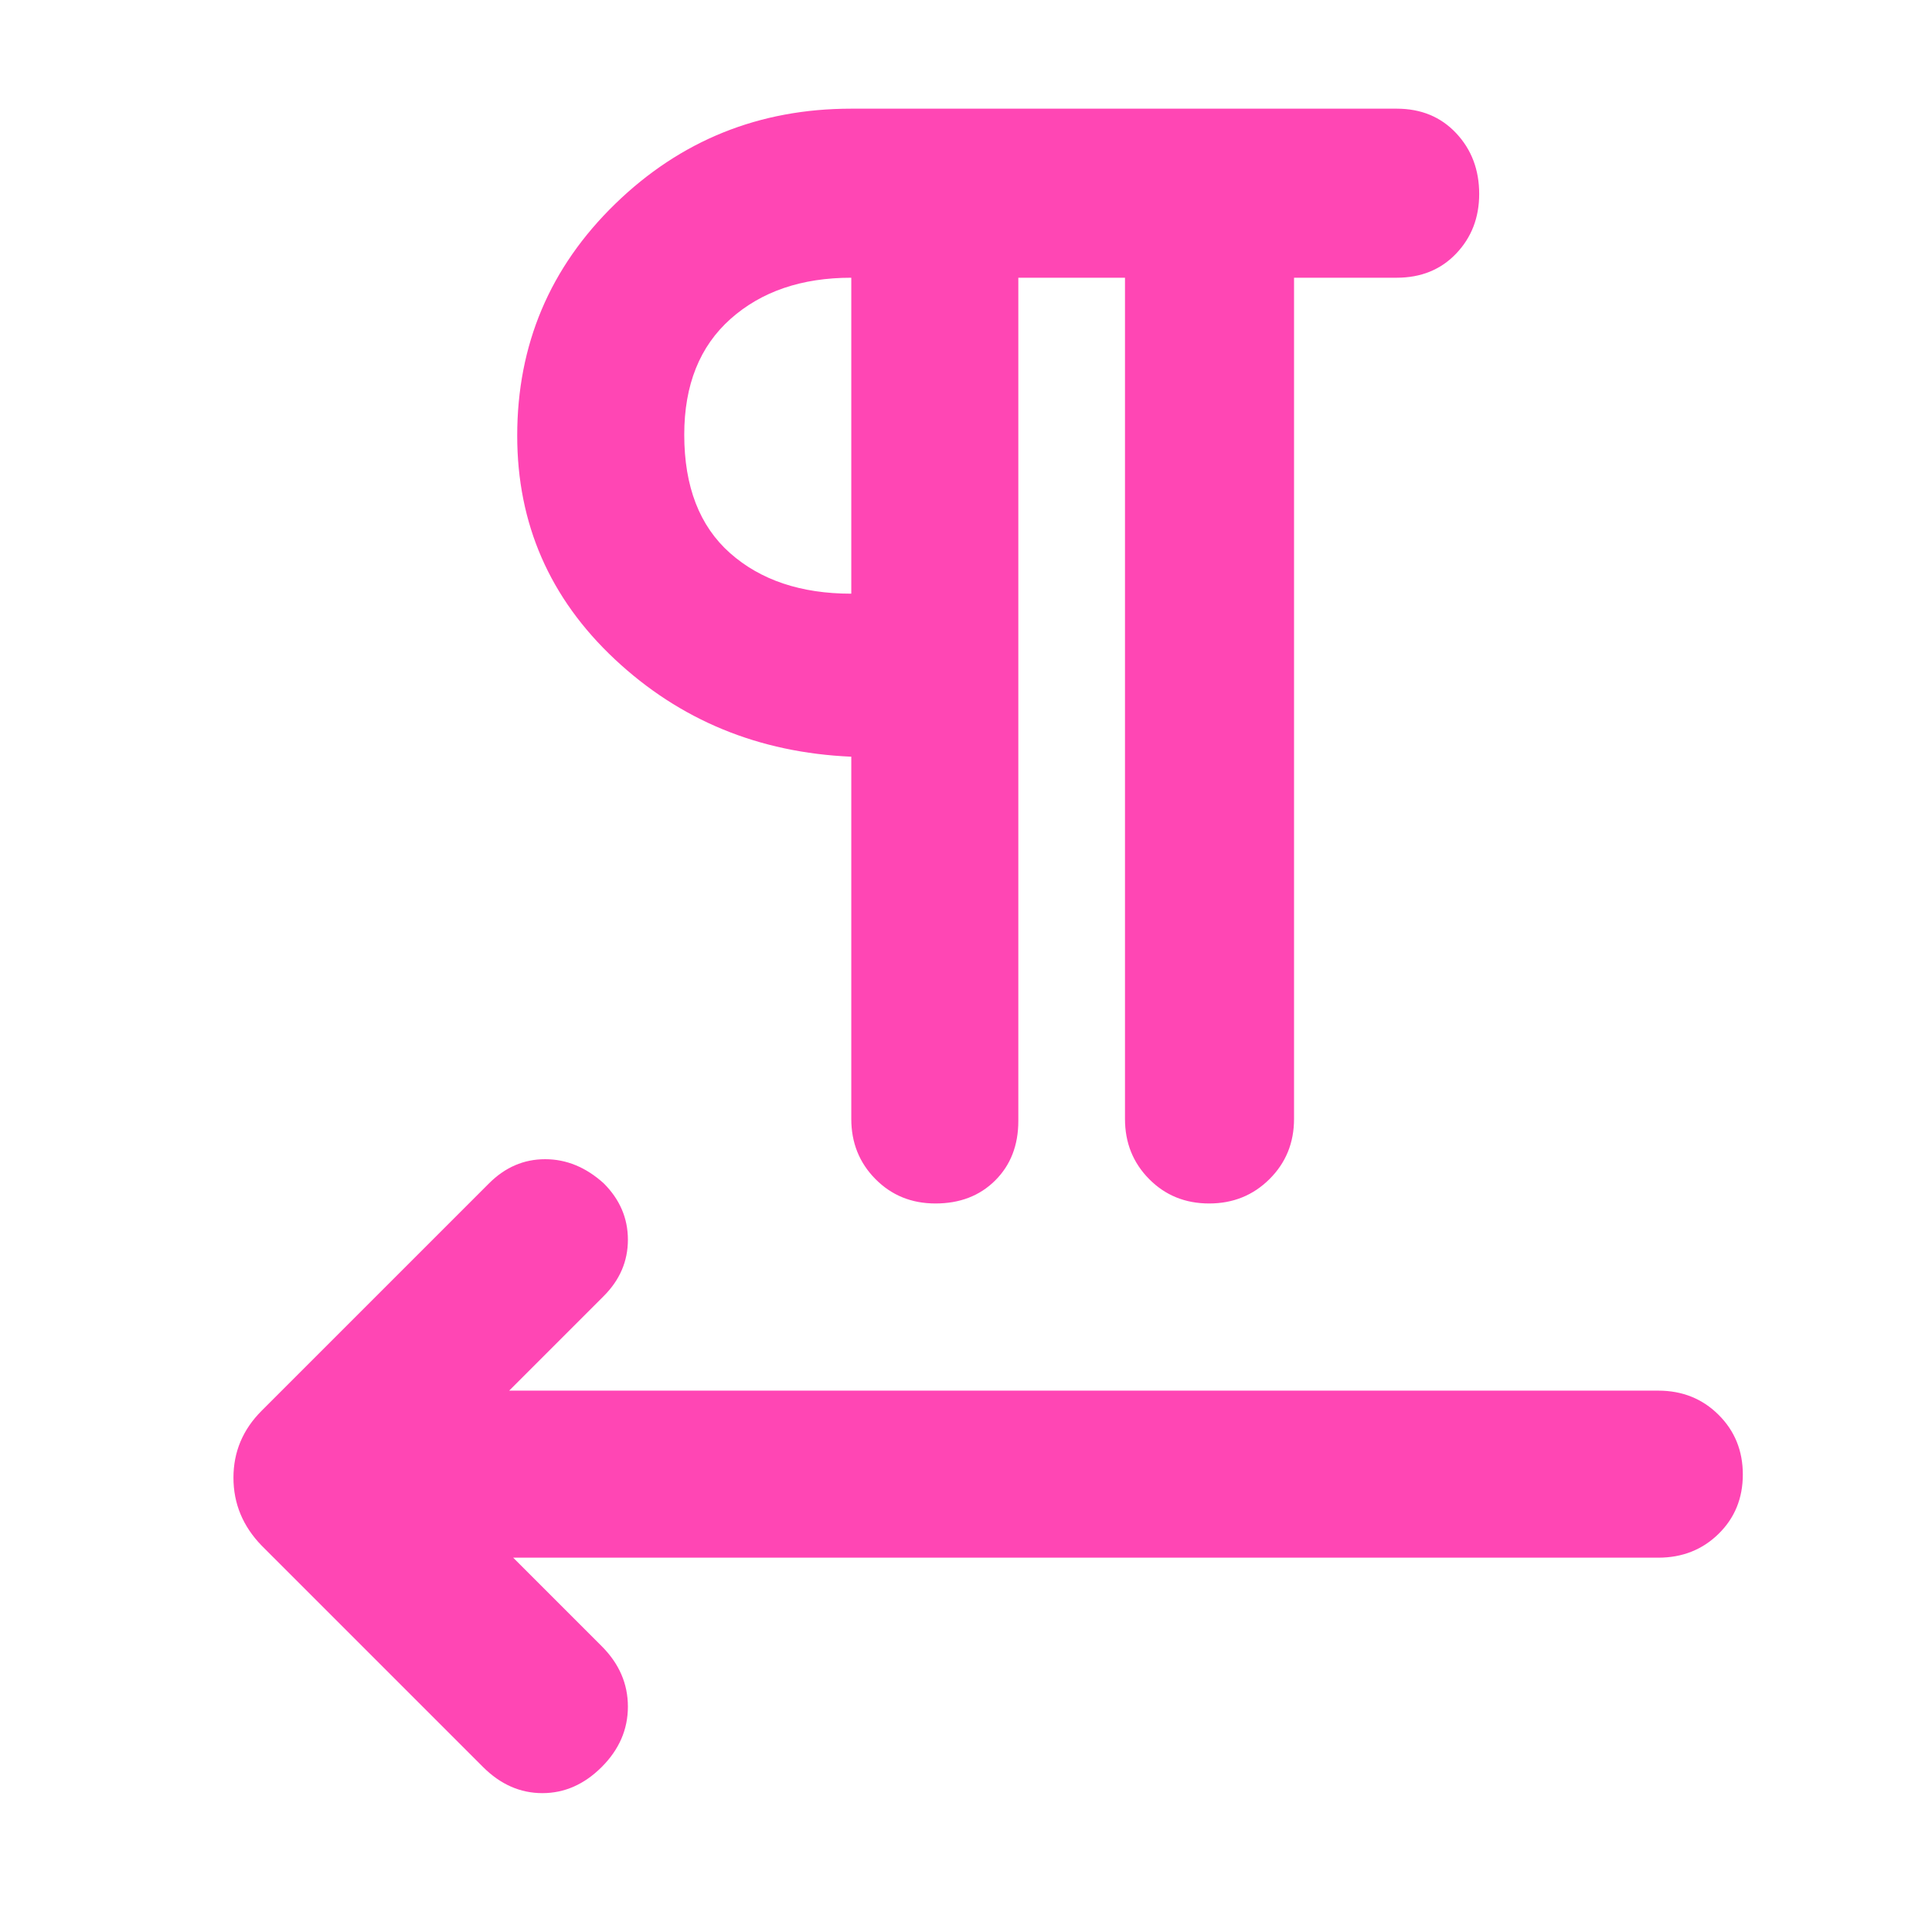<svg xmlns="http://www.w3.org/2000/svg" height="48" viewBox="0 -960 960 960" width="48"><path fill="rgb(255, 70, 180)" d="M506-822v419q0 18.12-11.49 29.56Q483.02-362 464.82-362 447-362 435-374.13q-12-12.12-12-29.87v-180q-69-3-117.5-48.41Q257-677.83 257-743.5q0-67.85 48.67-115.17Q354.34-906 423-906h271q18.13 0 29.56 12.18Q735-881.64 735-863.63 735-846 723.56-834q-11.43 12-29.56 12h-51v418q0 17.75-12.18 29.87-12.17 12.13-30 12.13Q583-362 571-374.13q-12-12.12-12-29.87v-418h-53ZM255-186l44 44q13 13 13 30t-13 30q-13 13-29.5 13T240-82L130-192q-14-14.45-14-33.73Q116-245 130-259l113-113q12-12 27.87-12 15.86 0 29.13 12 12 12 12 28t-12 28l-47 47h571q17.85 0 29.92 11.98Q866-245.04 866-227.33q0 17.7-12.08 29.52Q841.85-186 824-186H255Zm168-479v-157q-37 0-60 20.47-23 20.48-23 57.53 0 38.65 22.76 58.83Q385.52-665 423-665Zm0-79Z"/></svg>